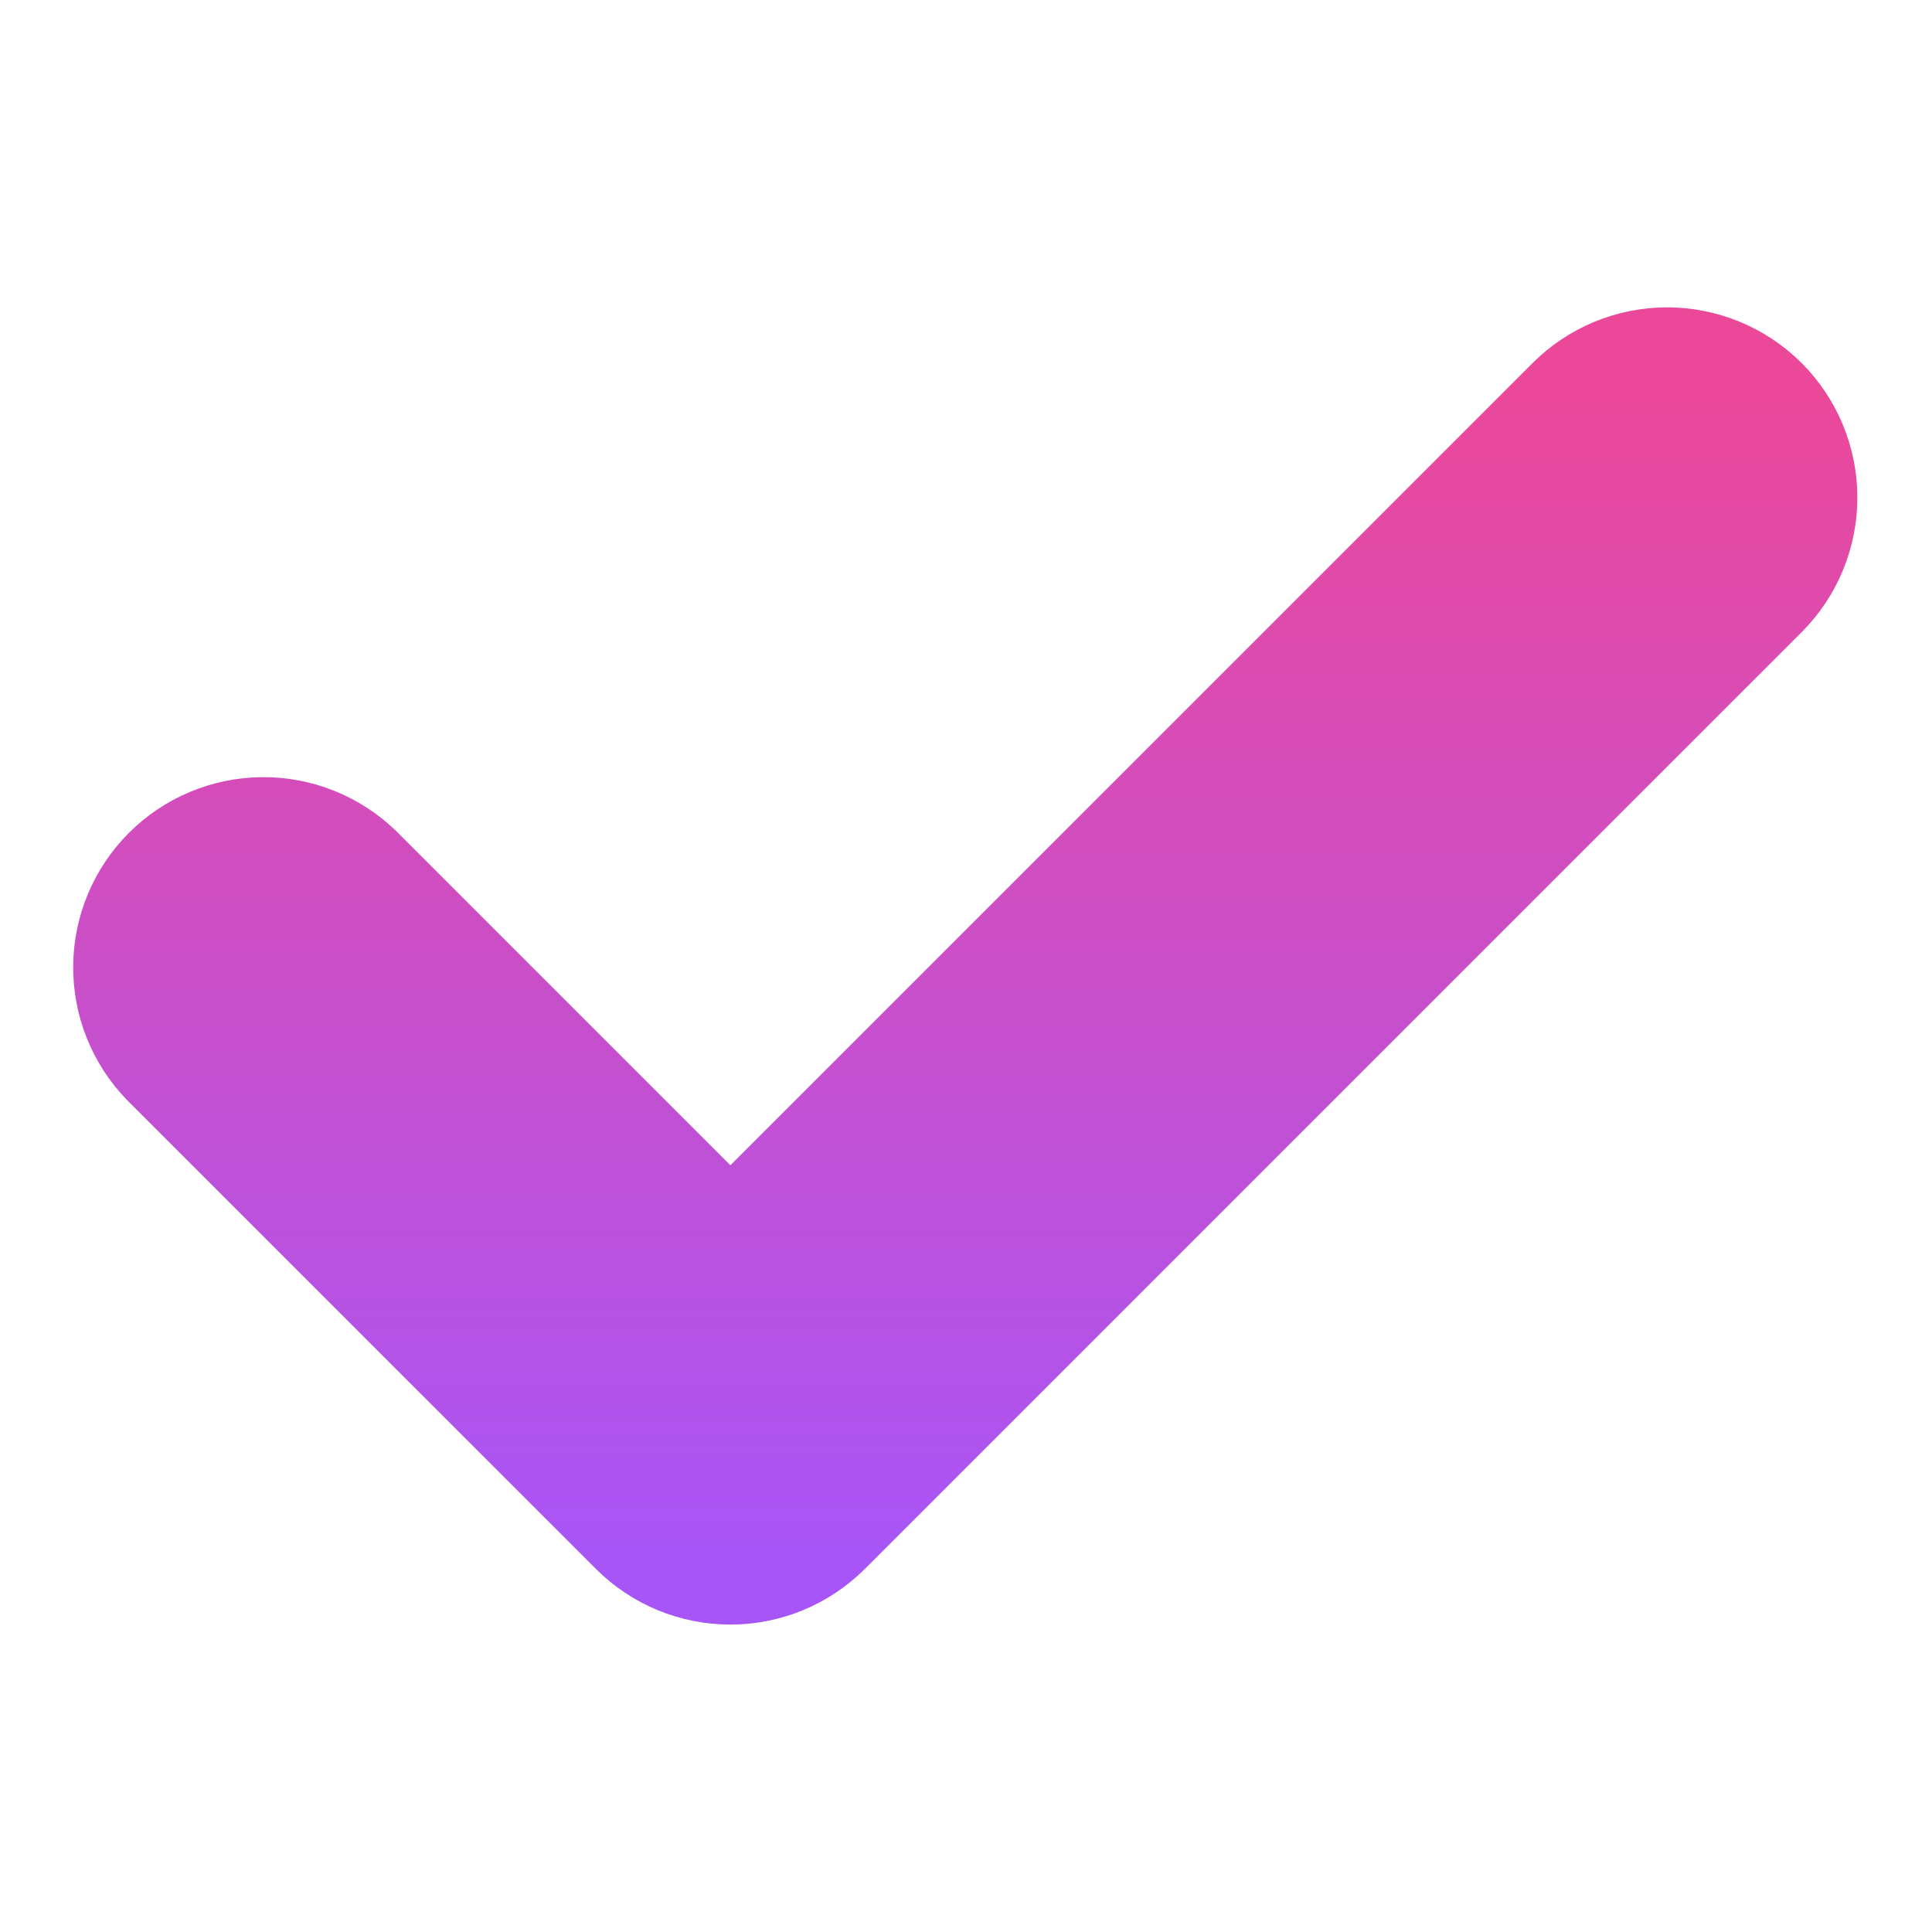 <svg width="35" height="35" viewBox="0 0 66 50" fill="none" xmlns="http://www.w3.org/2000/svg">
<path fill-rule="evenodd" clip-rule="evenodd" d="M59.779 6.171C60.529 6.921 60.95 7.938 60.95 8.999C60.95 10.06 60.529 11.077 59.779 11.827L27.779 43.827C27.029 44.577 26.012 44.998 24.951 44.998C23.89 44.998 22.873 44.577 22.123 43.827L6.123 27.827C5.394 27.073 4.991 26.062 5 25.014C5.009 23.965 5.43 22.962 6.172 22.22C6.913 21.478 7.916 21.058 8.965 21.049C10.014 21.039 11.024 21.442 11.779 22.171L24.951 35.343L54.123 6.171C54.873 5.421 55.89 5 56.951 5C58.011 5 59.029 5.421 59.779 6.171Z" fill="url(#paint0_linear_101_6)" stroke="url(#paint1_linear_101_6)" stroke-width="5"/>
<defs>
<linearGradient id="paint0_linear_101_6" x1="32.975" y1="5" x2="32.975" y2="44.998" gradientUnits="userSpaceOnUse">
<stop stop-color="#EC4899"/>
<stop offset="1" stop-color="#A855F7"/>
</linearGradient>
<linearGradient id="paint1_linear_101_6" x1="32.975" y1="5" x2="32.975" y2="44.998" gradientUnits="userSpaceOnUse">
<stop stop-color="#EC4899"/>
<stop offset="1" stop-color="#A855F7"/>
</linearGradient>
</defs>
</svg>
